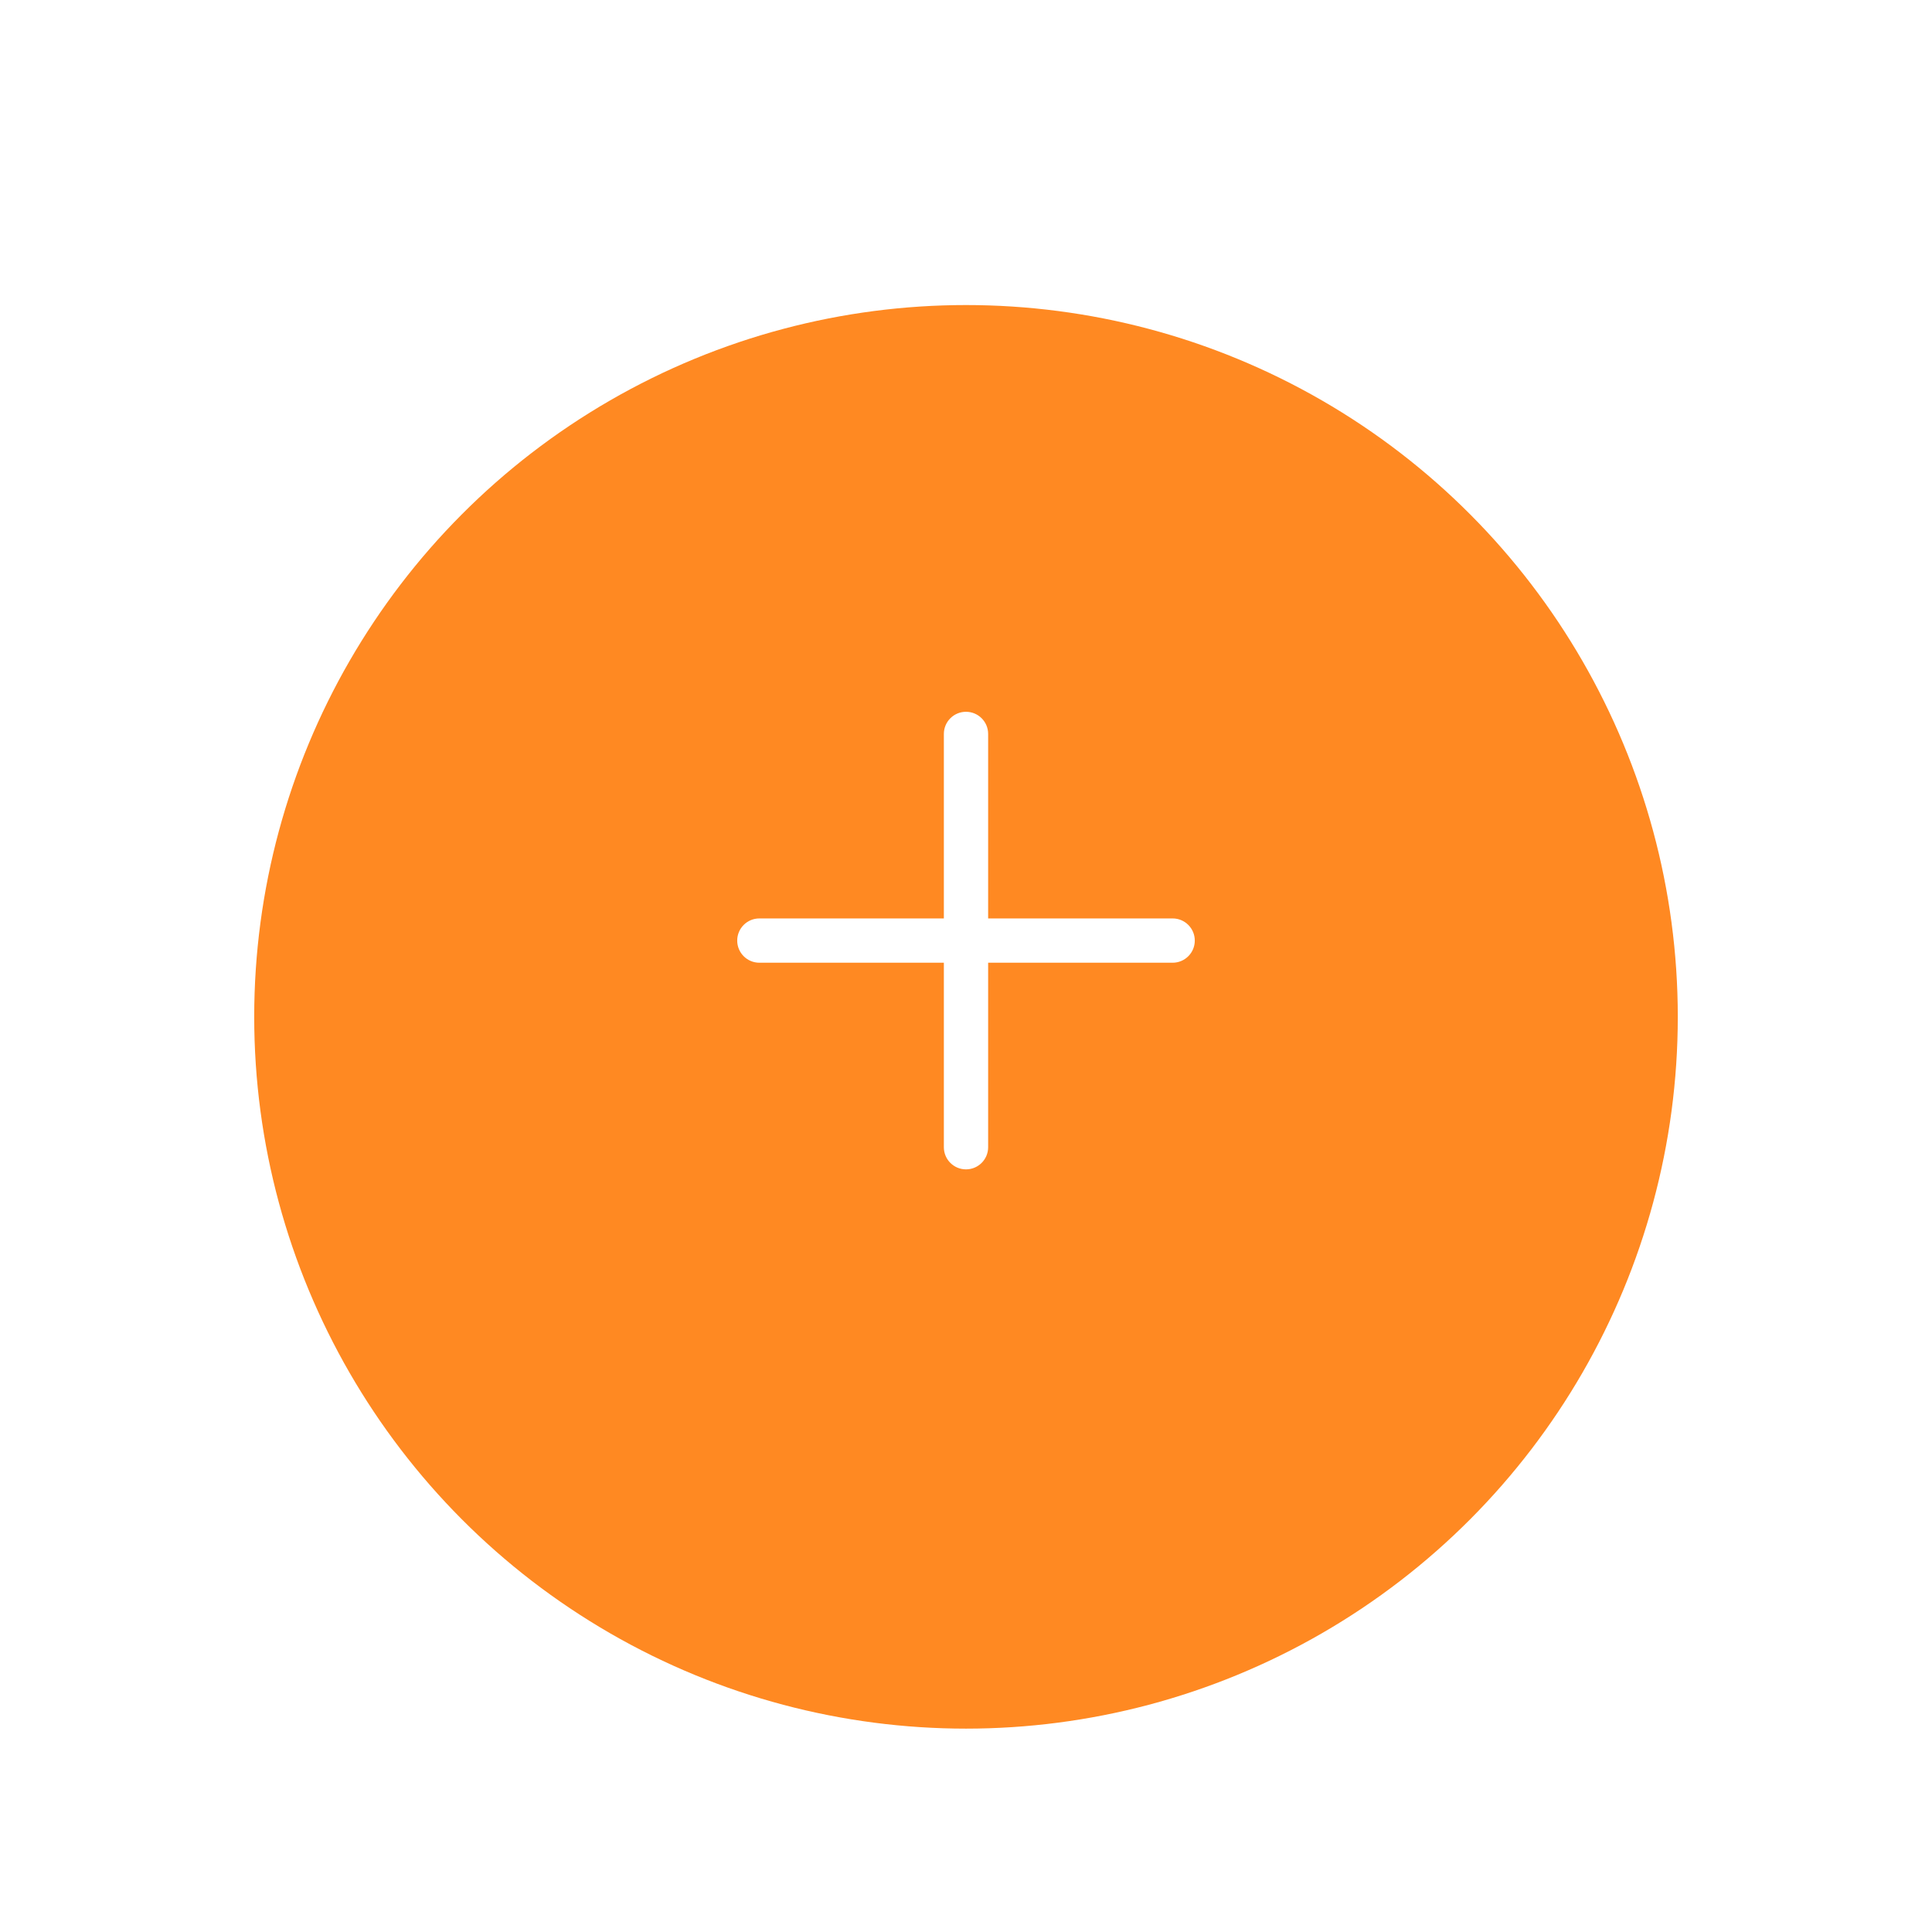 <svg width="76" height="76" viewBox="0 0 76 76" fill="none" xmlns="http://www.w3.org/2000/svg">
<g filter="url(#filter0_dd_407_13543)">
<circle cx="38" cy="37" r="28" fill="#FF8922"/>
</g>
<path fill-rule="evenodd" clip-rule="evenodd" d="M38.871 28.871C38.871 28.39 38.481 28 38 28C37.519 28 37.129 28.39 37.129 28.871V36.129H29.871C29.39 36.129 29 36.519 29 37C29 37.481 29.39 37.871 29.871 37.871H37.129V45.129C37.129 45.61 37.519 46 38 46C38.481 46 38.871 45.61 38.871 45.129V37.871H46.129C46.61 37.871 47 37.481 47 37C47 36.519 46.61 36.129 46.129 36.129H38.871V28.871Z" fill="white"/>
<defs>
<filter id="filter0_dd_407_13543" x="0" y="0" width="76" height="76" filterUnits="userSpaceOnUse" color-interpolation-filters="sRGB">
<feFlood flood-opacity="0" result="BackgroundImageFix"/>
<feColorMatrix in="SourceAlpha" type="matrix" values="0 0 0 0 0 0 0 0 0 0 0 0 0 0 0 0 0 0 127 0" result="hardAlpha"/>
<feOffset dy="2"/>
<feGaussianBlur stdDeviation="2"/>
<feColorMatrix type="matrix" values="0 0 0 0 0 0 0 0 0 0 0 0 0 0 0 0 0 0 0.1 0"/>
<feBlend mode="normal" in2="BackgroundImageFix" result="effect1_dropShadow_407_13543"/>
<feColorMatrix in="SourceAlpha" type="matrix" values="0 0 0 0 0 0 0 0 0 0 0 0 0 0 0 0 0 0 127 0" result="hardAlpha"/>
<feOffset dy="1"/>
<feGaussianBlur stdDeviation="5"/>
<feColorMatrix type="matrix" values="0 0 0 0 0 0 0 0 0 0 0 0 0 0 0 0 0 0 0.1 0"/>
<feBlend mode="normal" in2="effect1_dropShadow_407_13543" result="effect2_dropShadow_407_13543"/>
<feBlend mode="normal" in="SourceGraphic" in2="effect2_dropShadow_407_13543" result="shape"/>
</filter>
</defs>
</svg>
